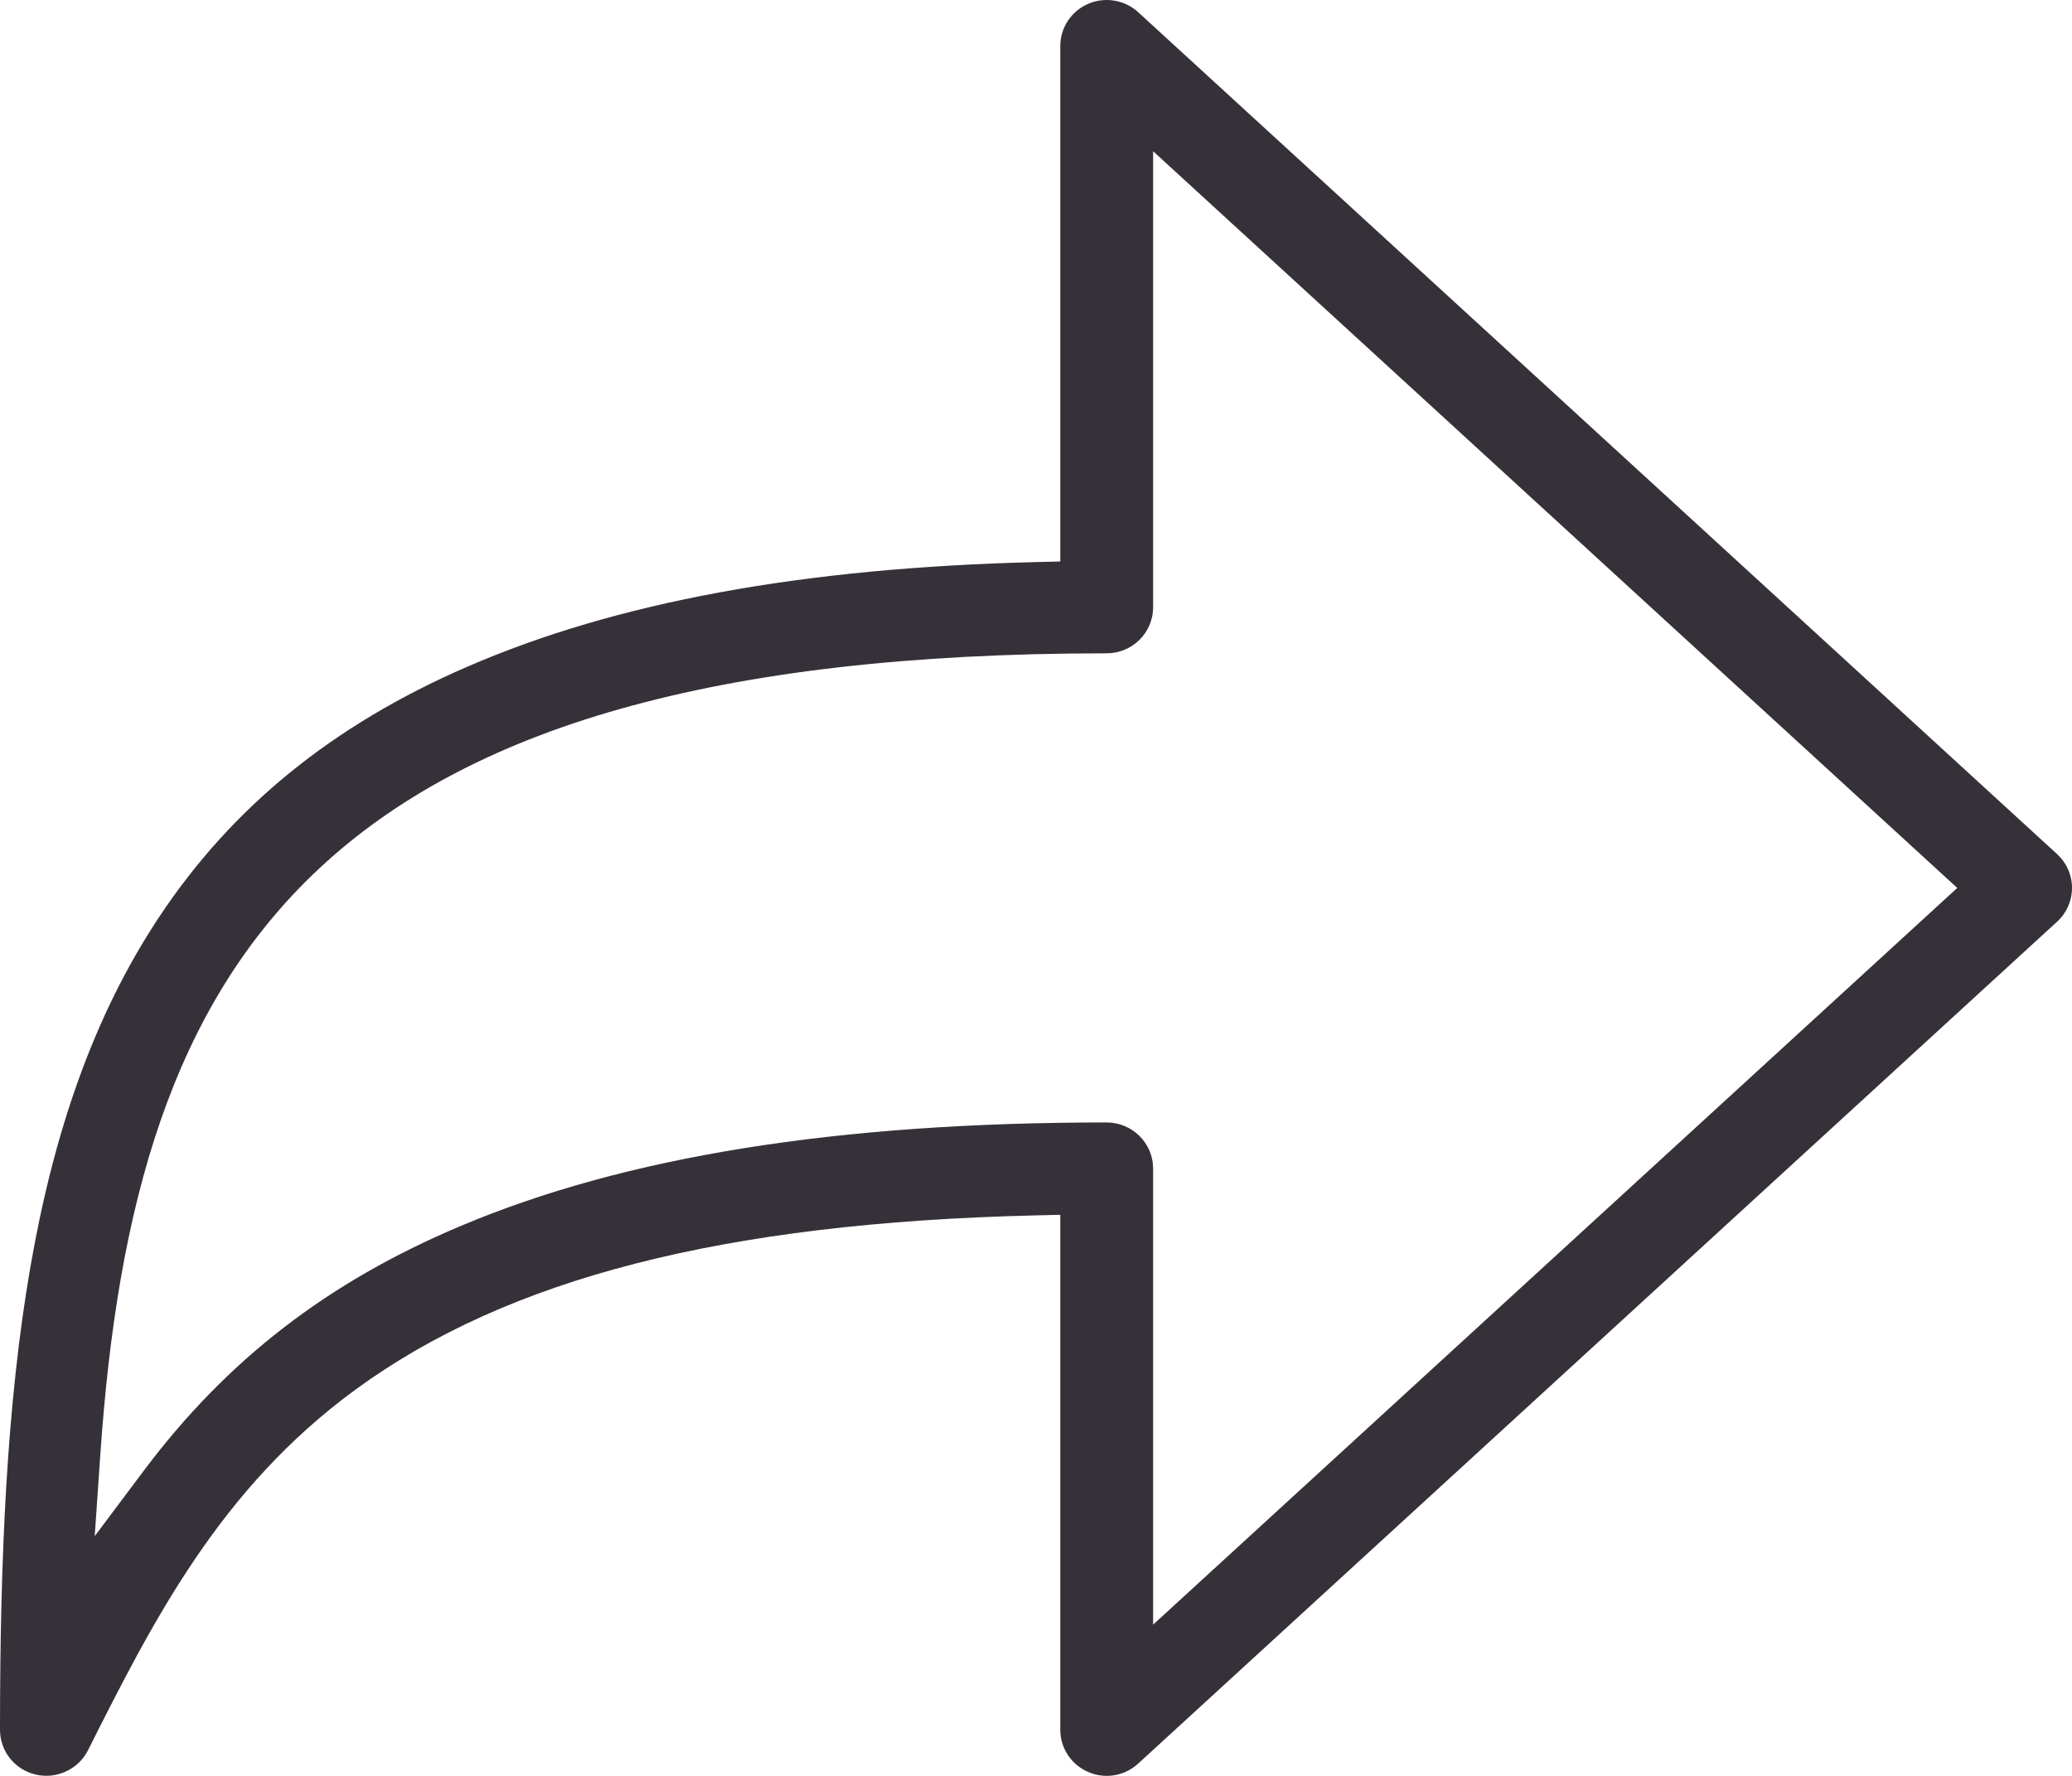 <?xml version="1.0" encoding="UTF-8"?>
<svg width="21px" height="18px" viewBox="0 0 21 18" version="1.1" xmlns="http://www.w3.org/2000/svg" xmlns:xlink="http://www.w3.org/1999/xlink">
    <title>EEE4267D-7E8E-4F6F-91C1-6BDA735222EB</title>
    <g id="01.-PDP" stroke="none" stroke-width="1" fill="none" fill-rule="evenodd">
        <g id="D_01_PDP_02_Fragrances_Pink-Tag" transform="translate(-1281, -409)" fill="#363139">
            <g id="Description" transform="translate(861, 264)">
                <g id="Icon/Share" transform="translate(420, 145)">
                    <path d="M4.665,12.428 C3.319,12.996 2.301,13.783 1.46,14.903 L0.96,15.57 L1.017,14.74 C1.363,9.728 3.19,6.622 11.216,6.622 C11.476,6.622 11.687,6.413 11.687,6.155 L11.687,1.533 L19.837,9 L11.687,16.467 L11.687,11.844 C11.687,11.587 11.476,11.377 11.216,11.377 C8.482,11.377 6.339,11.721 4.665,12.428 M11.028,17.96 C11.199,18.035 11.398,18.002 11.535,17.876 L20.849,9.342 C20.945,9.255 21,9.13 21,9 C21,8.869 20.945,8.745 20.85,8.658 L11.536,0.124 C11.399,-0.002 11.199,-0.035 11.028,0.039 C10.857,0.113 10.746,0.281 10.746,0.467 L10.746,5.691 L10.506,5.697 C8.133,5.755 6.244,6.103 4.733,6.759 C3.373,7.349 2.352,8.179 1.612,9.296 C0.274,11.313 0,14.048 0,17.533 C0,17.75 0.149,17.937 0.363,17.987 C0.397,17.995 0.434,17.999 0.47,17.999 C0.647,17.999 0.812,17.898 0.891,17.742 C1.547,16.438 2.226,15.091 3.604,14.084 C5.149,12.955 7.338,12.394 10.494,12.319 L10.746,12.313 L10.746,17.533 C10.746,17.718 10.857,17.886 11.028,17.96" id="Share"></path>
                </g>
            </g>
        </g>
    </g>
</svg>